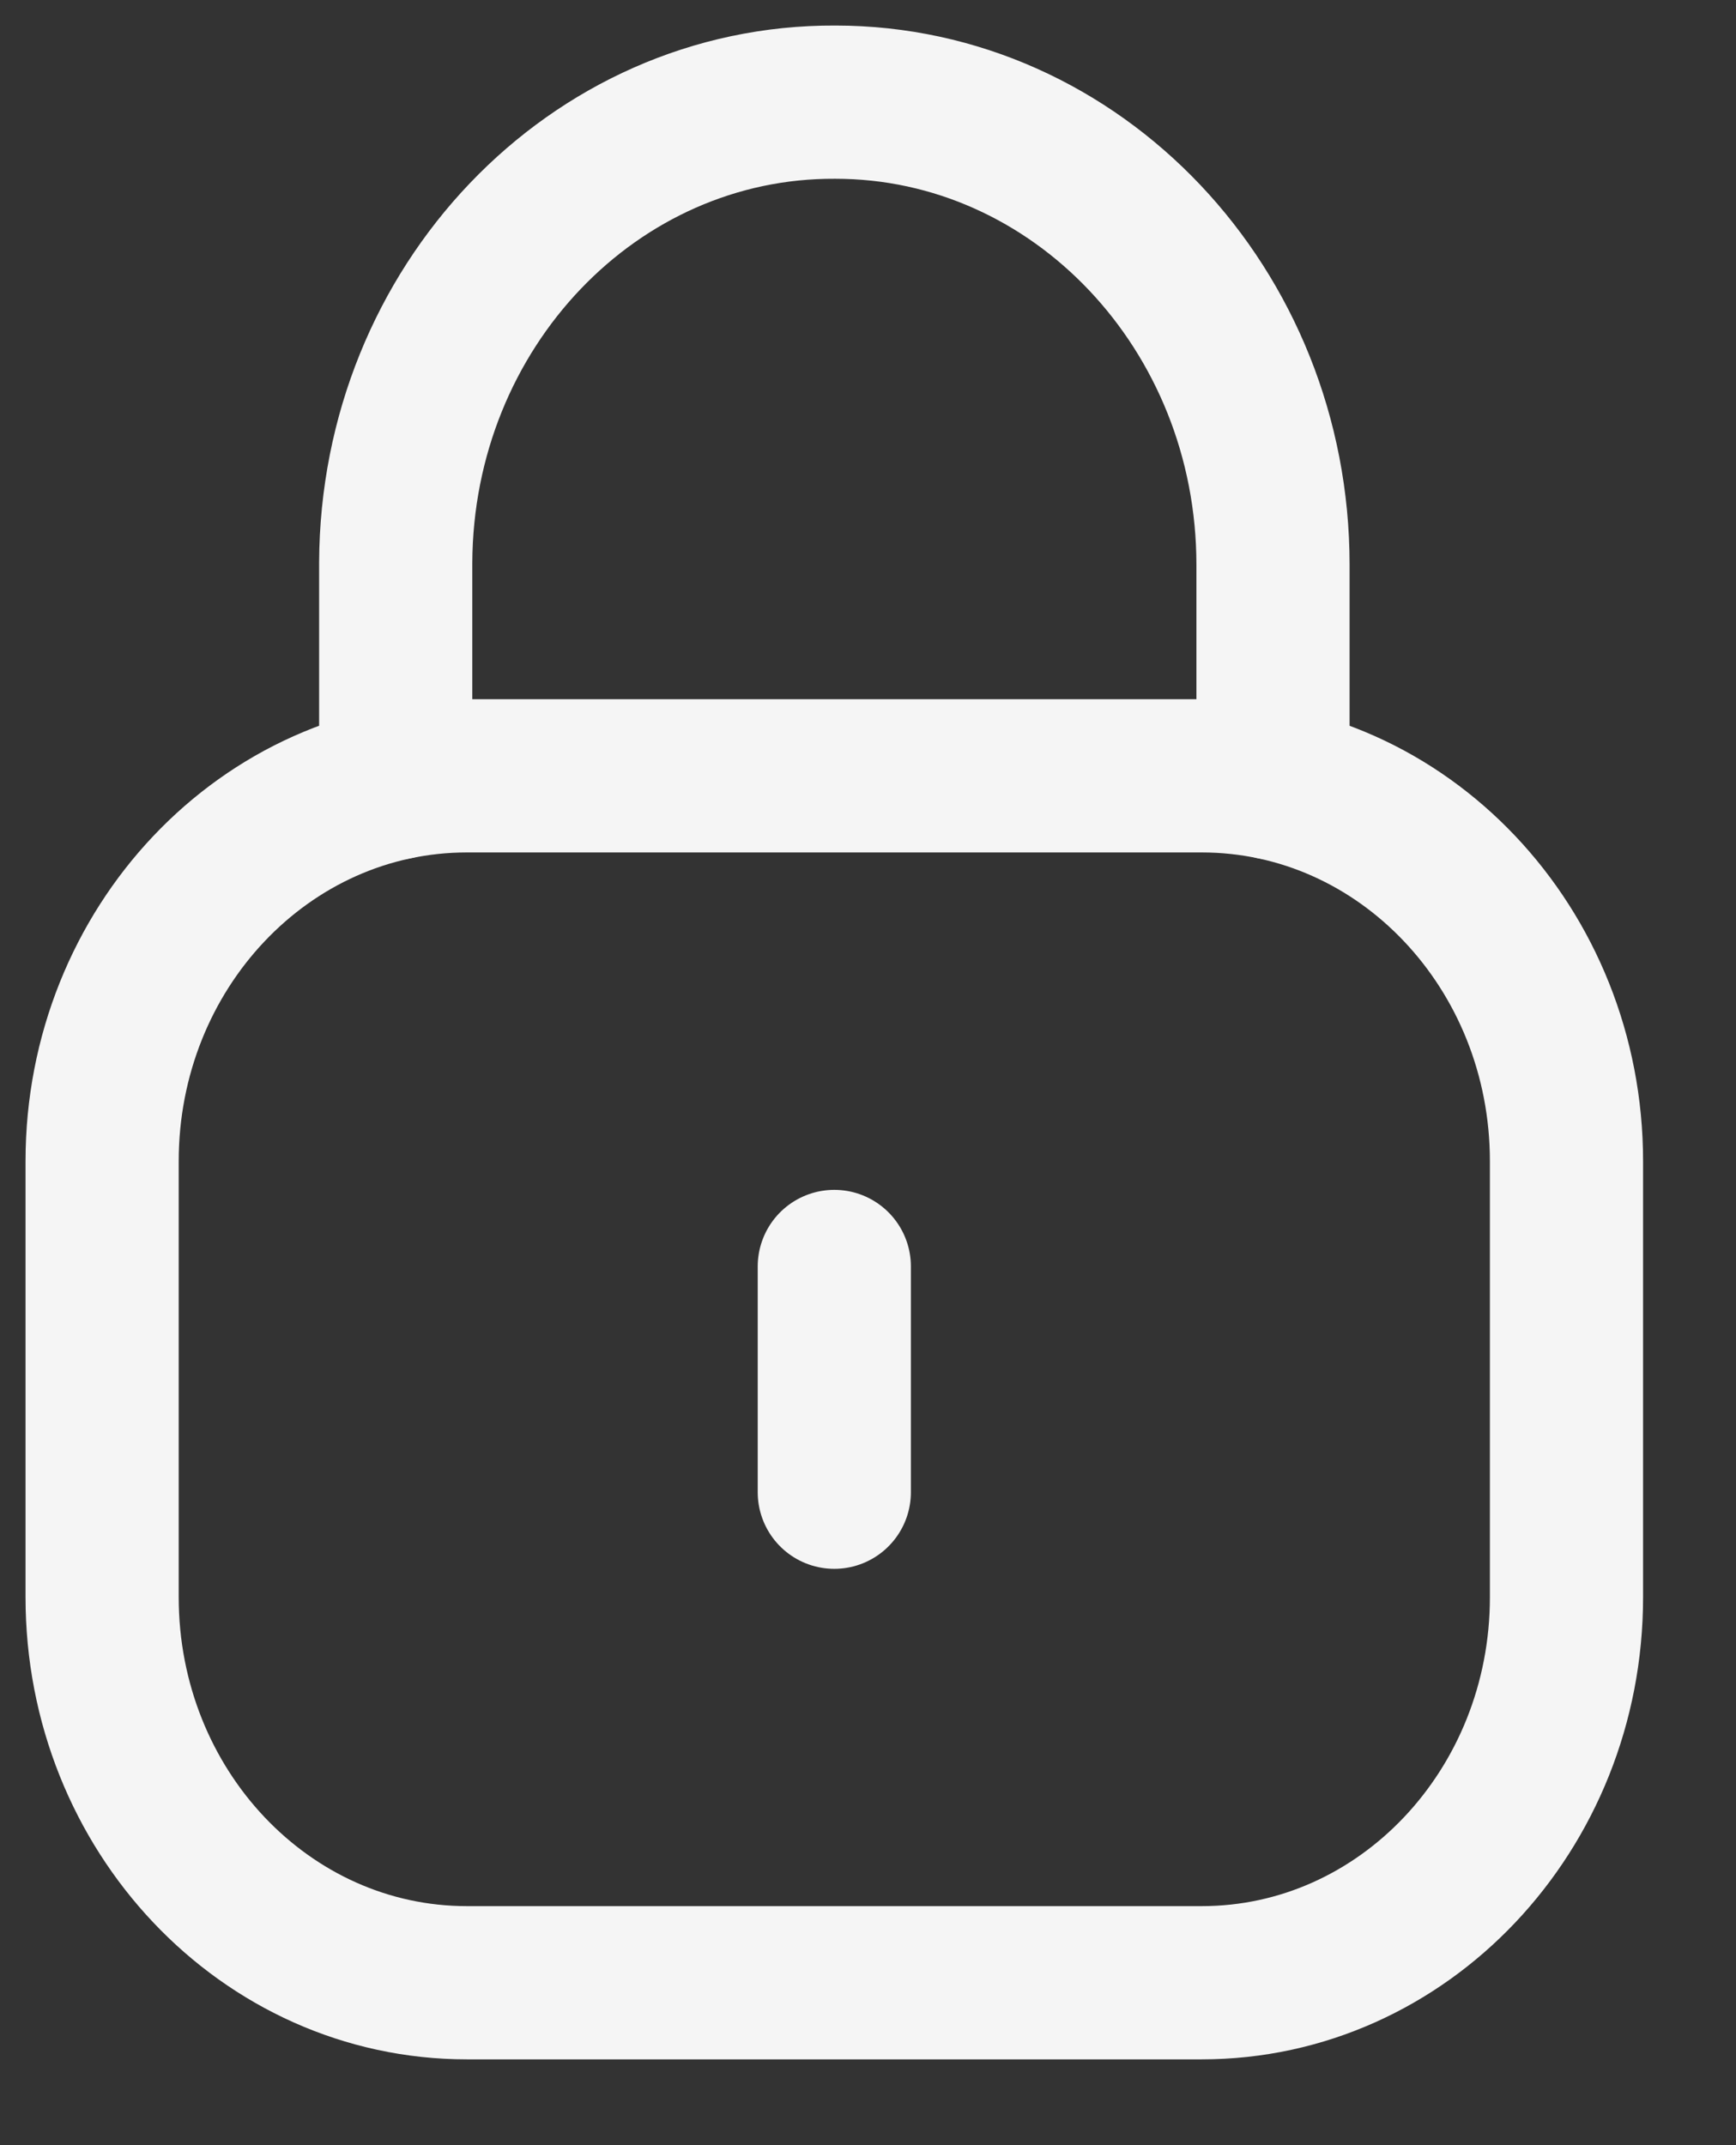 <svg width="17" height="21" viewBox="0 0 17 21" fill="none" xmlns="http://www.w3.org/2000/svg">
<rect x="0" y="0" width="17" height="21" fill="#333333" stroke="none"/>
<path d="M12.466 7.666V5.529C12.466 3.028 10.546 1 8.179 1C5.812 0.989 3.885 3.007 3.875 5.509V5.529V7.666" stroke="#F5F5F5" stroke-width="1.5" stroke-linecap="round" stroke-linejoin="round"/>
<path fill-rule="evenodd" clip-rule="evenodd" d="M11.768 19.41H4.572C2.599 19.41 1 17.721 1 15.636V11.368C1 9.283 2.599 7.595 4.572 7.595H11.768C13.741 7.595 15.34 9.283 15.34 11.368V15.636C15.34 17.721 13.741 19.41 11.768 19.41Z" stroke="#F5F5F5" stroke-width="1.5" stroke-linecap="round" stroke-linejoin="round"/>
<path d="M8.17 12.398V14.608" stroke="#F5F5F5" stroke-width="1.5" stroke-linecap="round" stroke-linejoin="round"/>
</svg>
